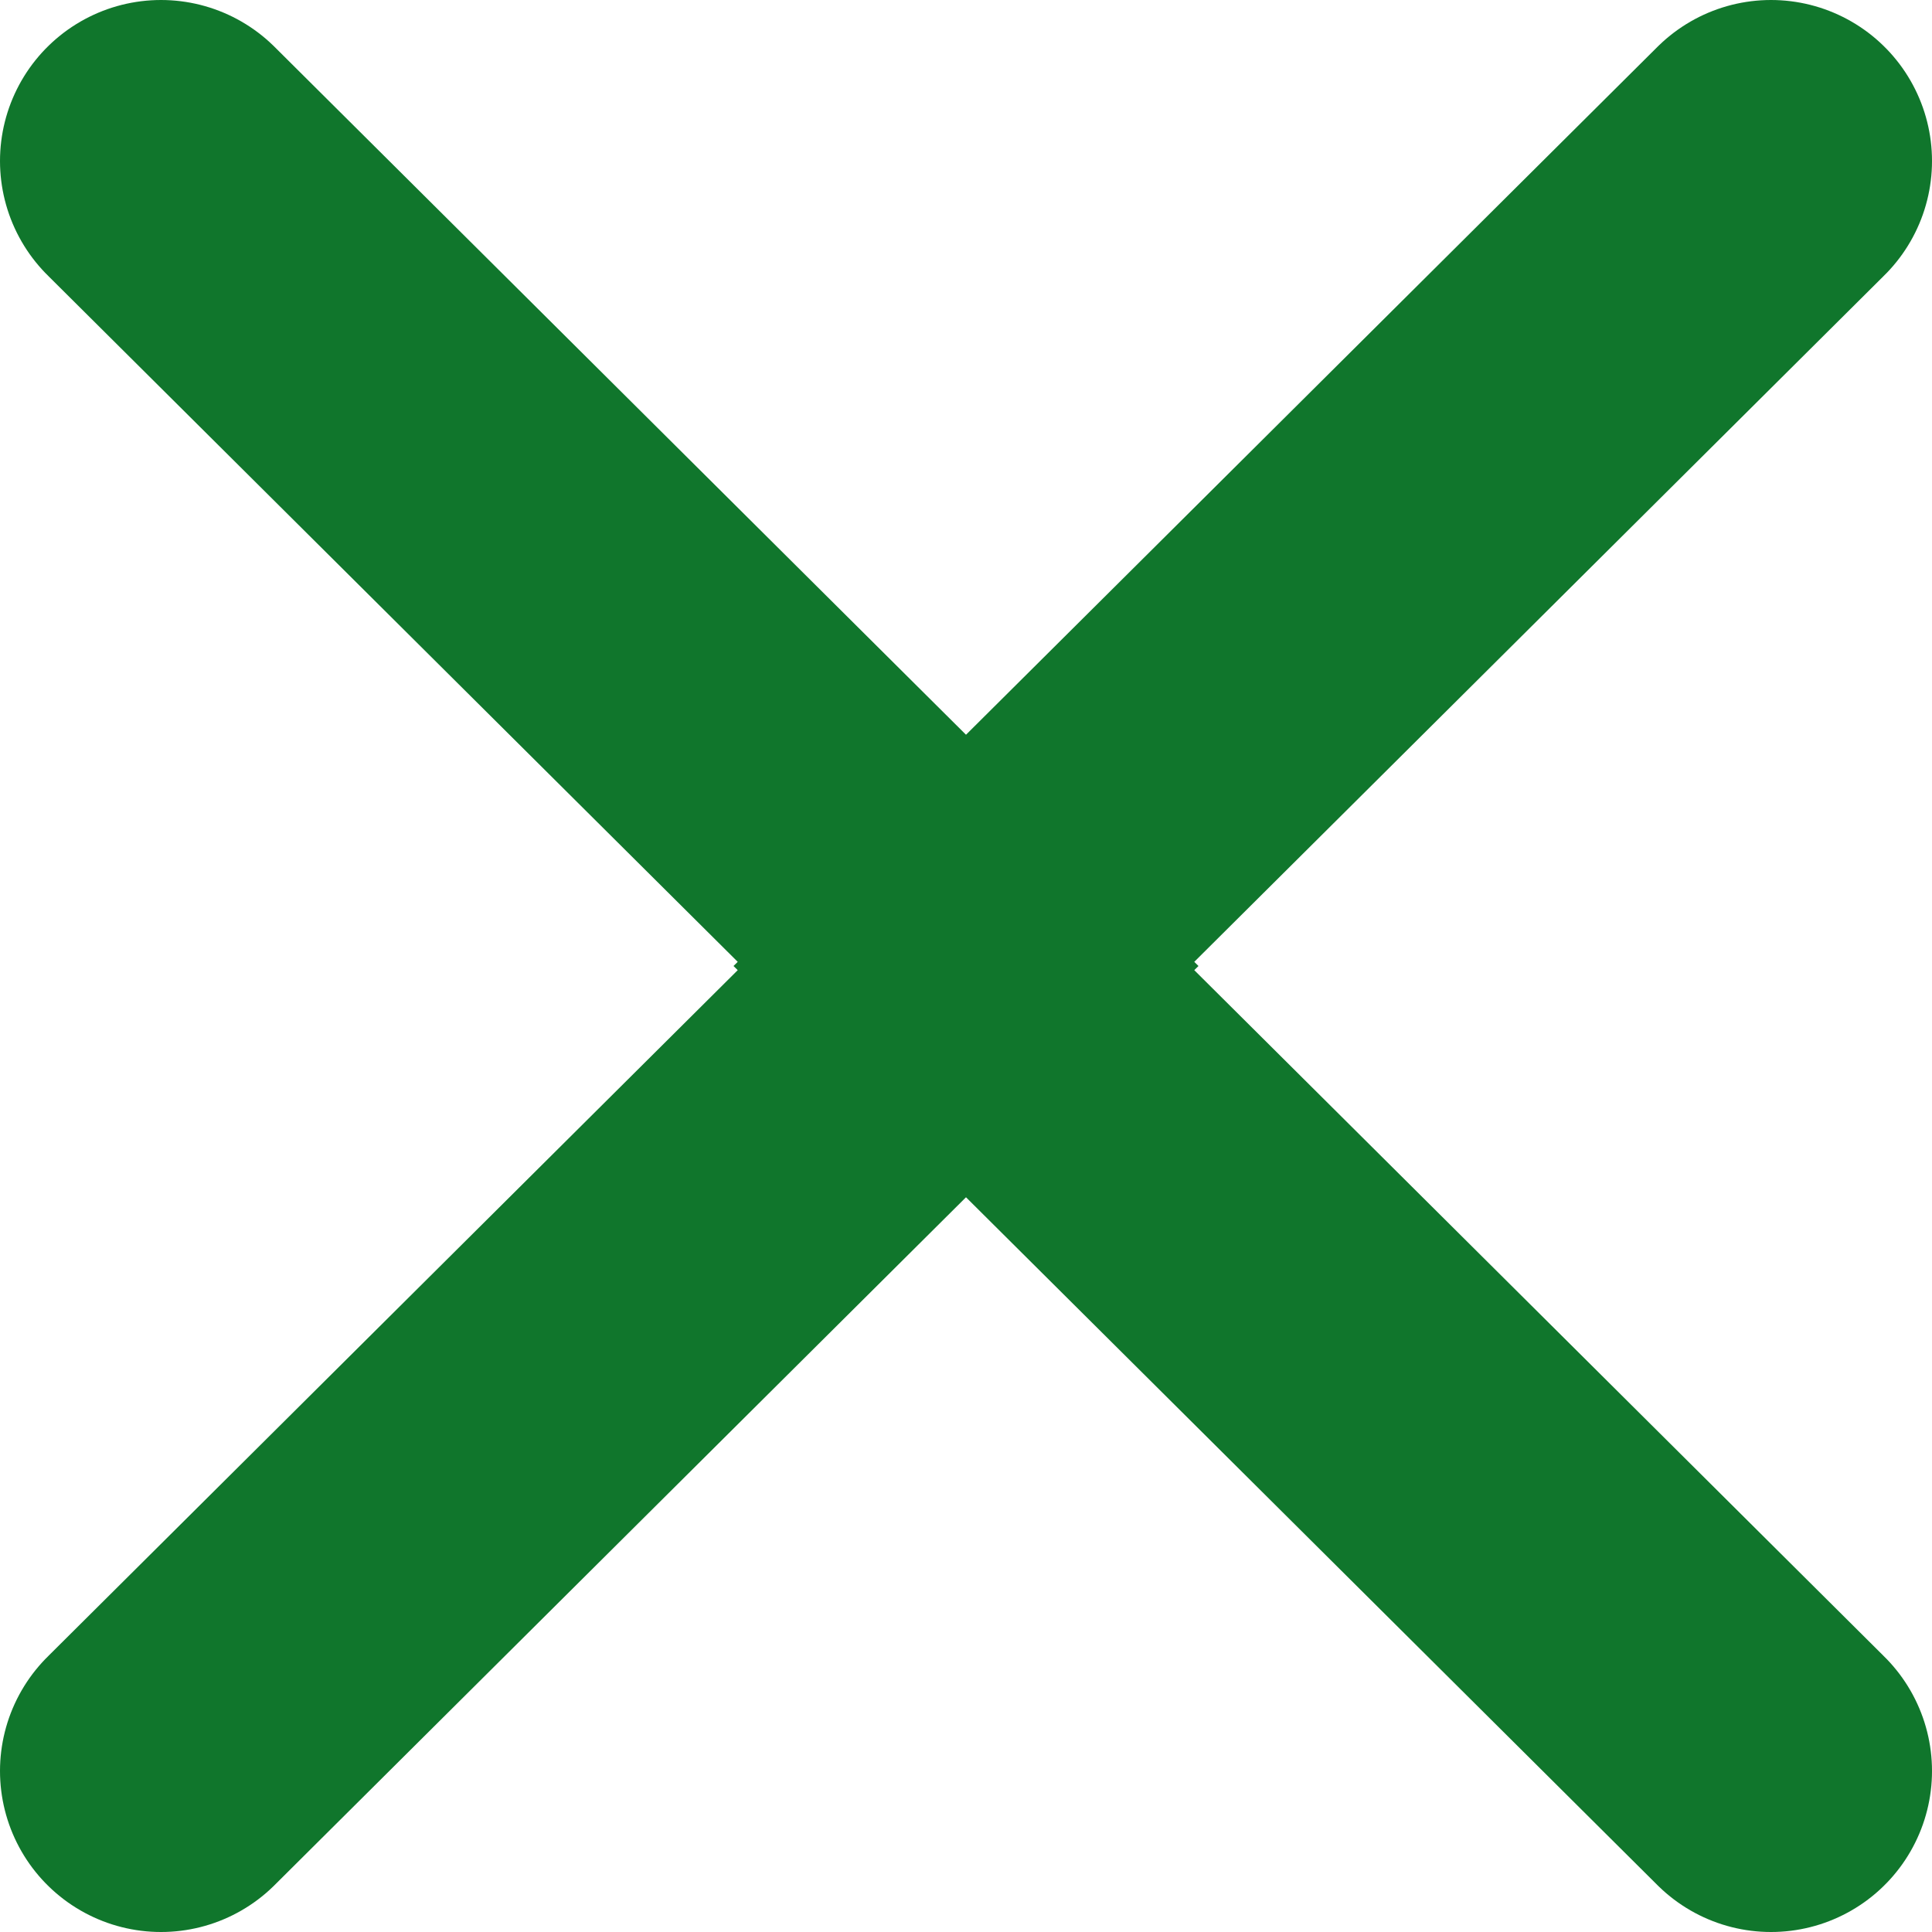 <svg width="18" height="18" viewBox="0 0 18 18" fill="none" xmlns="http://www.w3.org/2000/svg">
<path d="M1.5 1.5L9.039 9L1.5 16.5M16.5 1.5L8.961 9L16.5 16.5" stroke="#10762C" stroke-width="3" stroke-linecap="round"/>
</svg>

